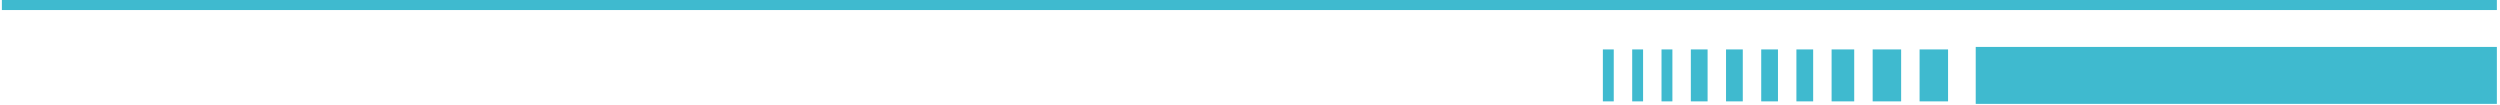 <svg width="498" height="21" viewBox="0 0 498 21" fill="none" xmlns="http://www.w3.org/2000/svg">
<path d="M496.375 19.693V10.347H394.563V19.693H496.375Z" fill="#3FBACF"/>
<path d="M497.375 1H181.875H84.875H0.375M496.375 10.347V19.693H394.563V10.347H496.375Z" stroke="#3FBACF" stroke-width="2"/>
<rect x="0.25" y="-0.25" width="5.173" height="9.847" transform="matrix(-1 0 0 1 388.053 10.346)" fill="#3FBACF" stroke="#3FBACF" stroke-width="0.5"/>
<rect x="0.25" y="-0.25" width="5.173" height="9.847" transform="matrix(-1 0 0 1 378.707 10.346)" fill="#3FBACF" stroke="#3FBACF" stroke-width="0.5"/>
<rect x="0.25" y="-0.25" width="4.005" height="9.847" transform="matrix(-1 0 0 1 369.36 10.346)" fill="#3FBACF" stroke="#3FBACF" stroke-width="0.5"/>
<rect x="0.25" y="-0.25" width="2.837" height="9.847" transform="matrix(-1 0 0 1 361.182 10.346)" fill="#3FBACF" stroke="#3FBACF" stroke-width="0.5"/>
<rect x="0.25" y="-0.25" width="2.837" height="9.847" transform="matrix(-1 0 0 1 354.172 10.346)" fill="#3FBACF" stroke="#3FBACF" stroke-width="0.5"/>
<rect x="0.25" y="-0.25" width="2.837" height="9.847" transform="matrix(-1 0 0 1 347.162 10.346)" fill="#3FBACF" stroke="#3FBACF" stroke-width="0.5"/>
<rect x="0.25" y="-0.25" width="2.837" height="9.847" transform="matrix(-1 0 0 1 340.152 10.346)" fill="#3FBACF" stroke="#3FBACF" stroke-width="0.5"/>
<rect x="0.25" y="-0.25" width="1.668" height="9.847" transform="matrix(-1 0 0 1 333.142 10.346)" fill="#3FBACF" stroke="#3FBACF" stroke-width="0.5"/>
<rect x="0.25" y="-0.25" width="1.668" height="9.847" transform="matrix(-1 0 0 1 327.301 10.346)" fill="#3FBACF" stroke="#3FBACF" stroke-width="0.5"/>
<rect x="0.25" y="-0.25" width="1.668" height="9.847" transform="matrix(-1 0 0 1 321.459 10.346)" fill="#3FBACF" stroke="#3FBACF" stroke-width="0.5"/>
</svg>
